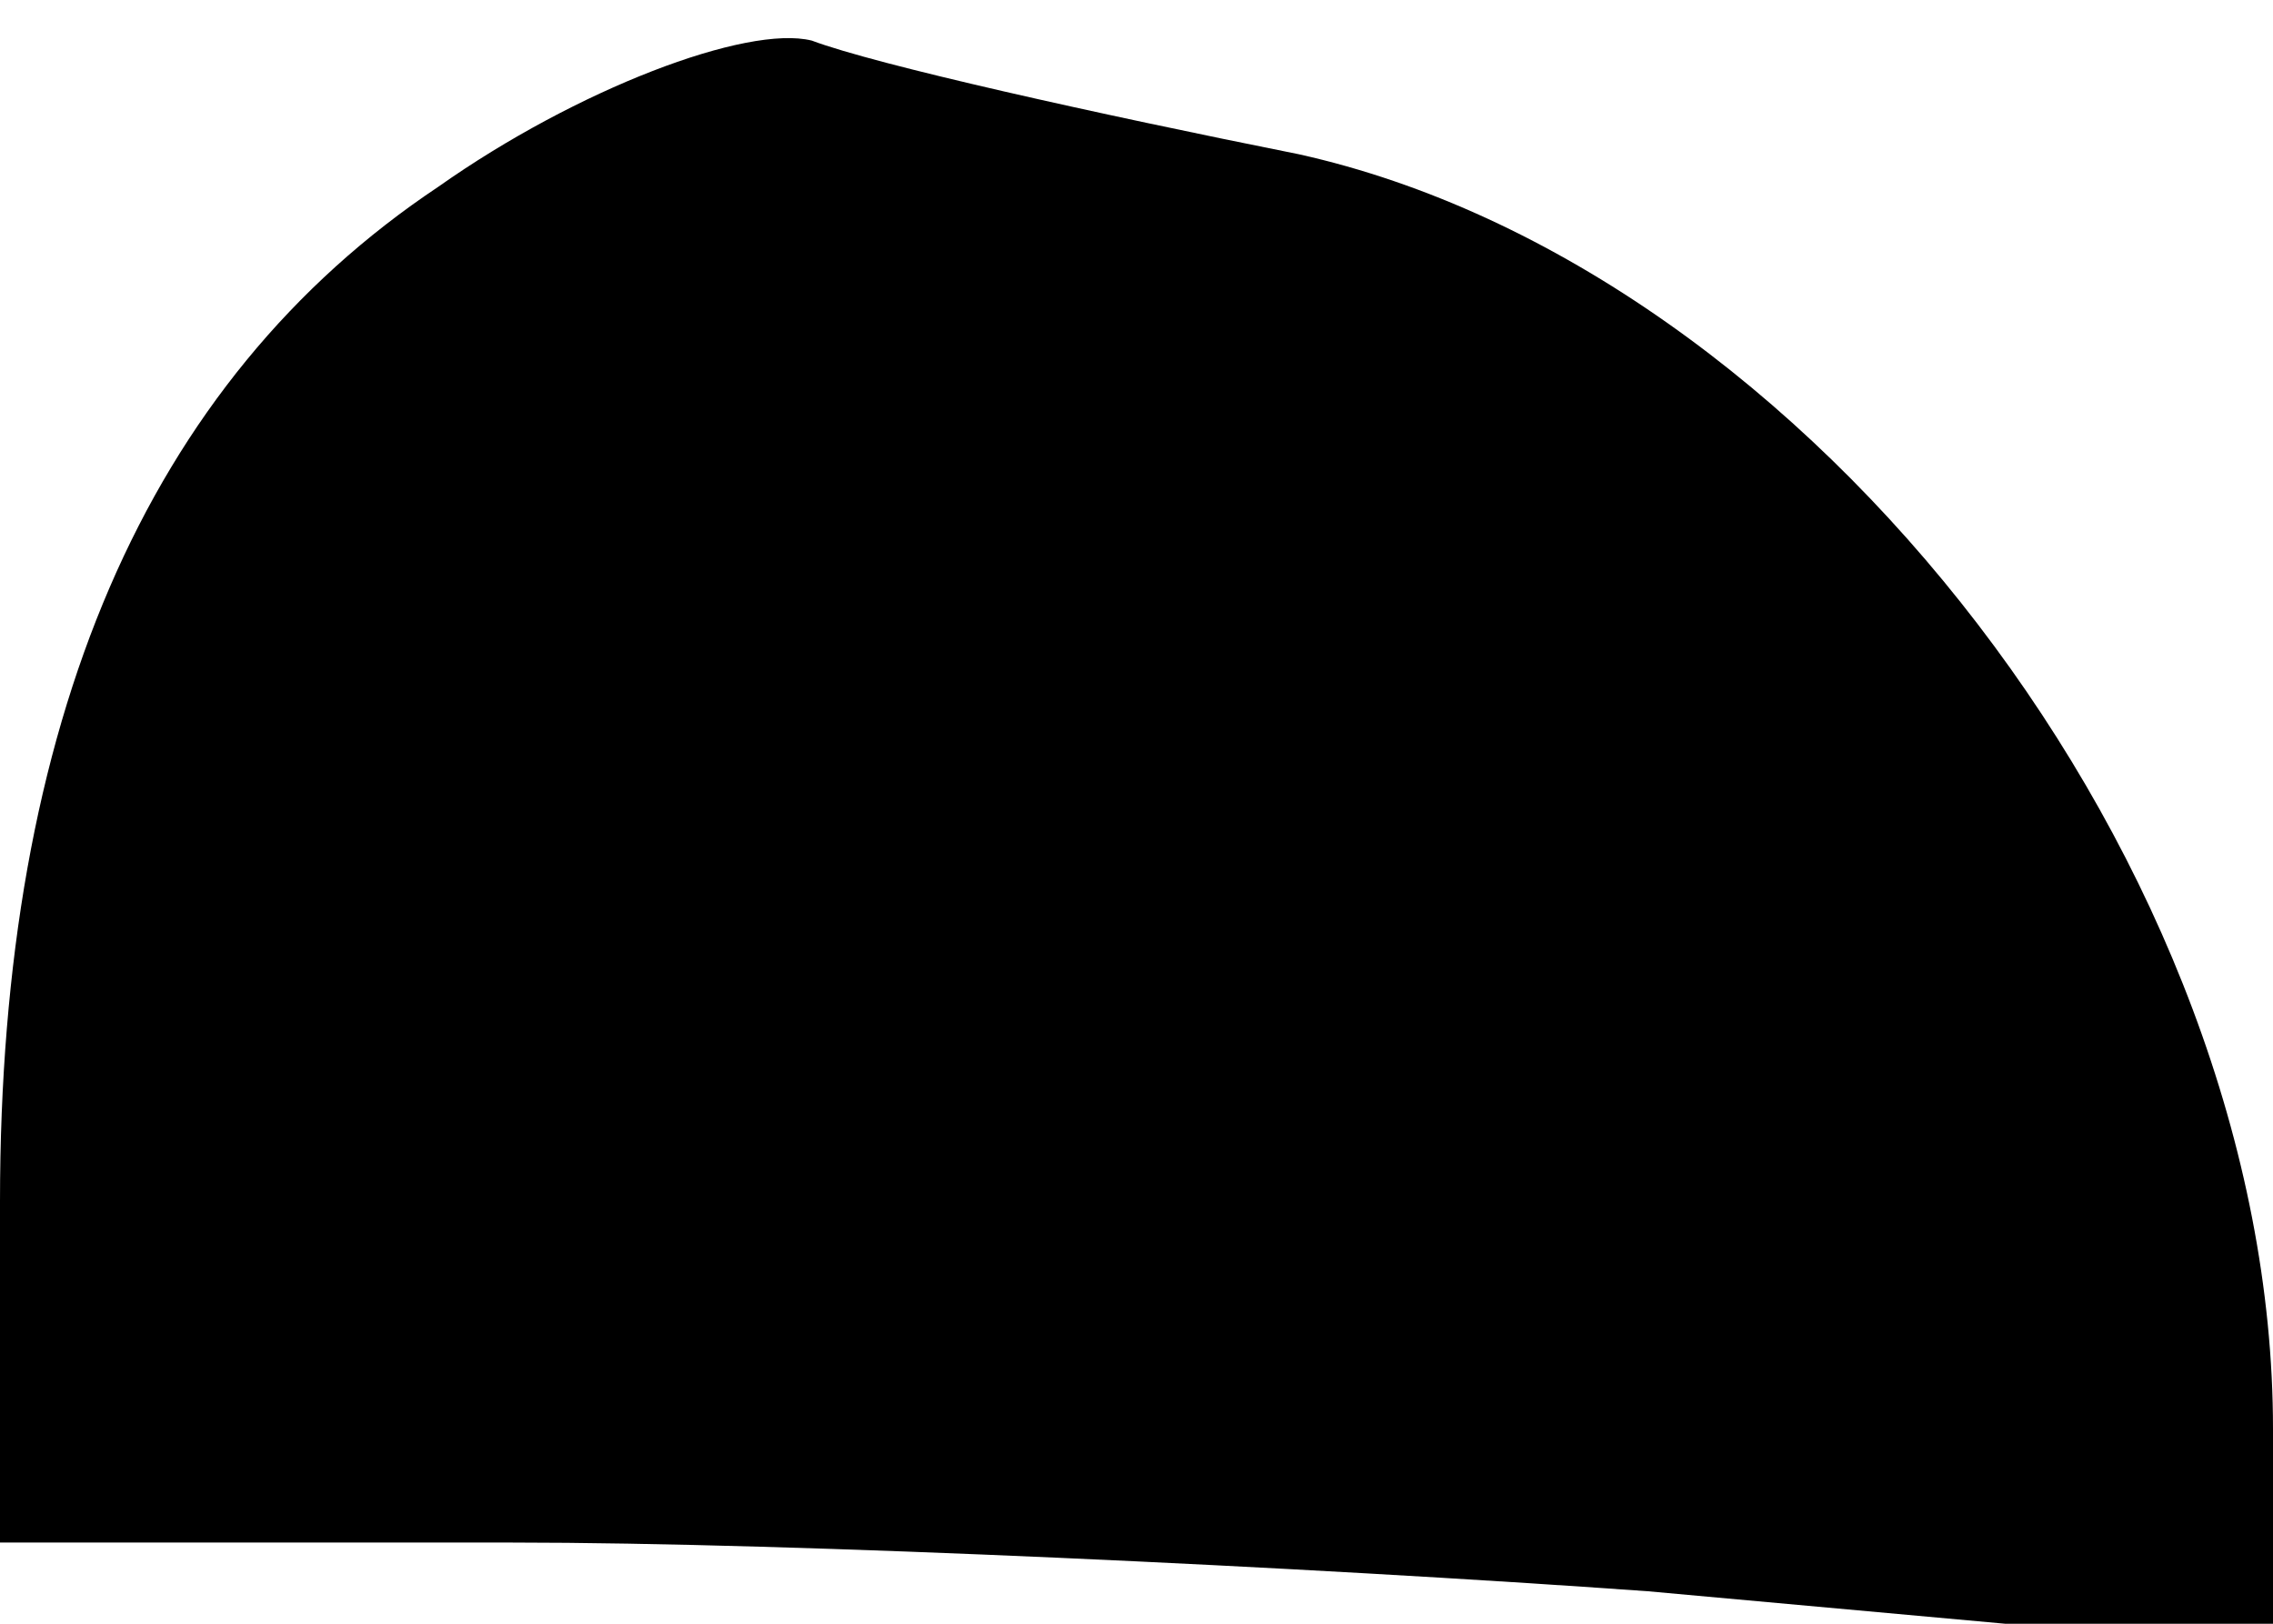<?xml version="1.0" standalone="no"?>
<!DOCTYPE svg PUBLIC "-//W3C//DTD SVG 20010904//EN"
 "http://www.w3.org/TR/2001/REC-SVG-20010904/DTD/svg10.dtd">
<svg version="1.0" xmlns="http://www.w3.org/2000/svg"
 width="28pt" height="20pt" viewBox="0 0 28 20"
 preserveAspectRatio="xMidYMid meet">
<g transform="translate(0,20) scale(0.1,-0.1)"
fill="#000000" stroke="none">
<path fill="#000000" stroke="none" d="M54 177 c-36 -24 -54 -66 -54 -125 l0
-42 63 0 c35 0 98 -3 140 -6 l77 -7 0 27 c0 69 -57 143 -120 157 -25 5 -52 11
-60 14 -8 2 -29 -6 -46 -18z"/>
</g>
</svg>

